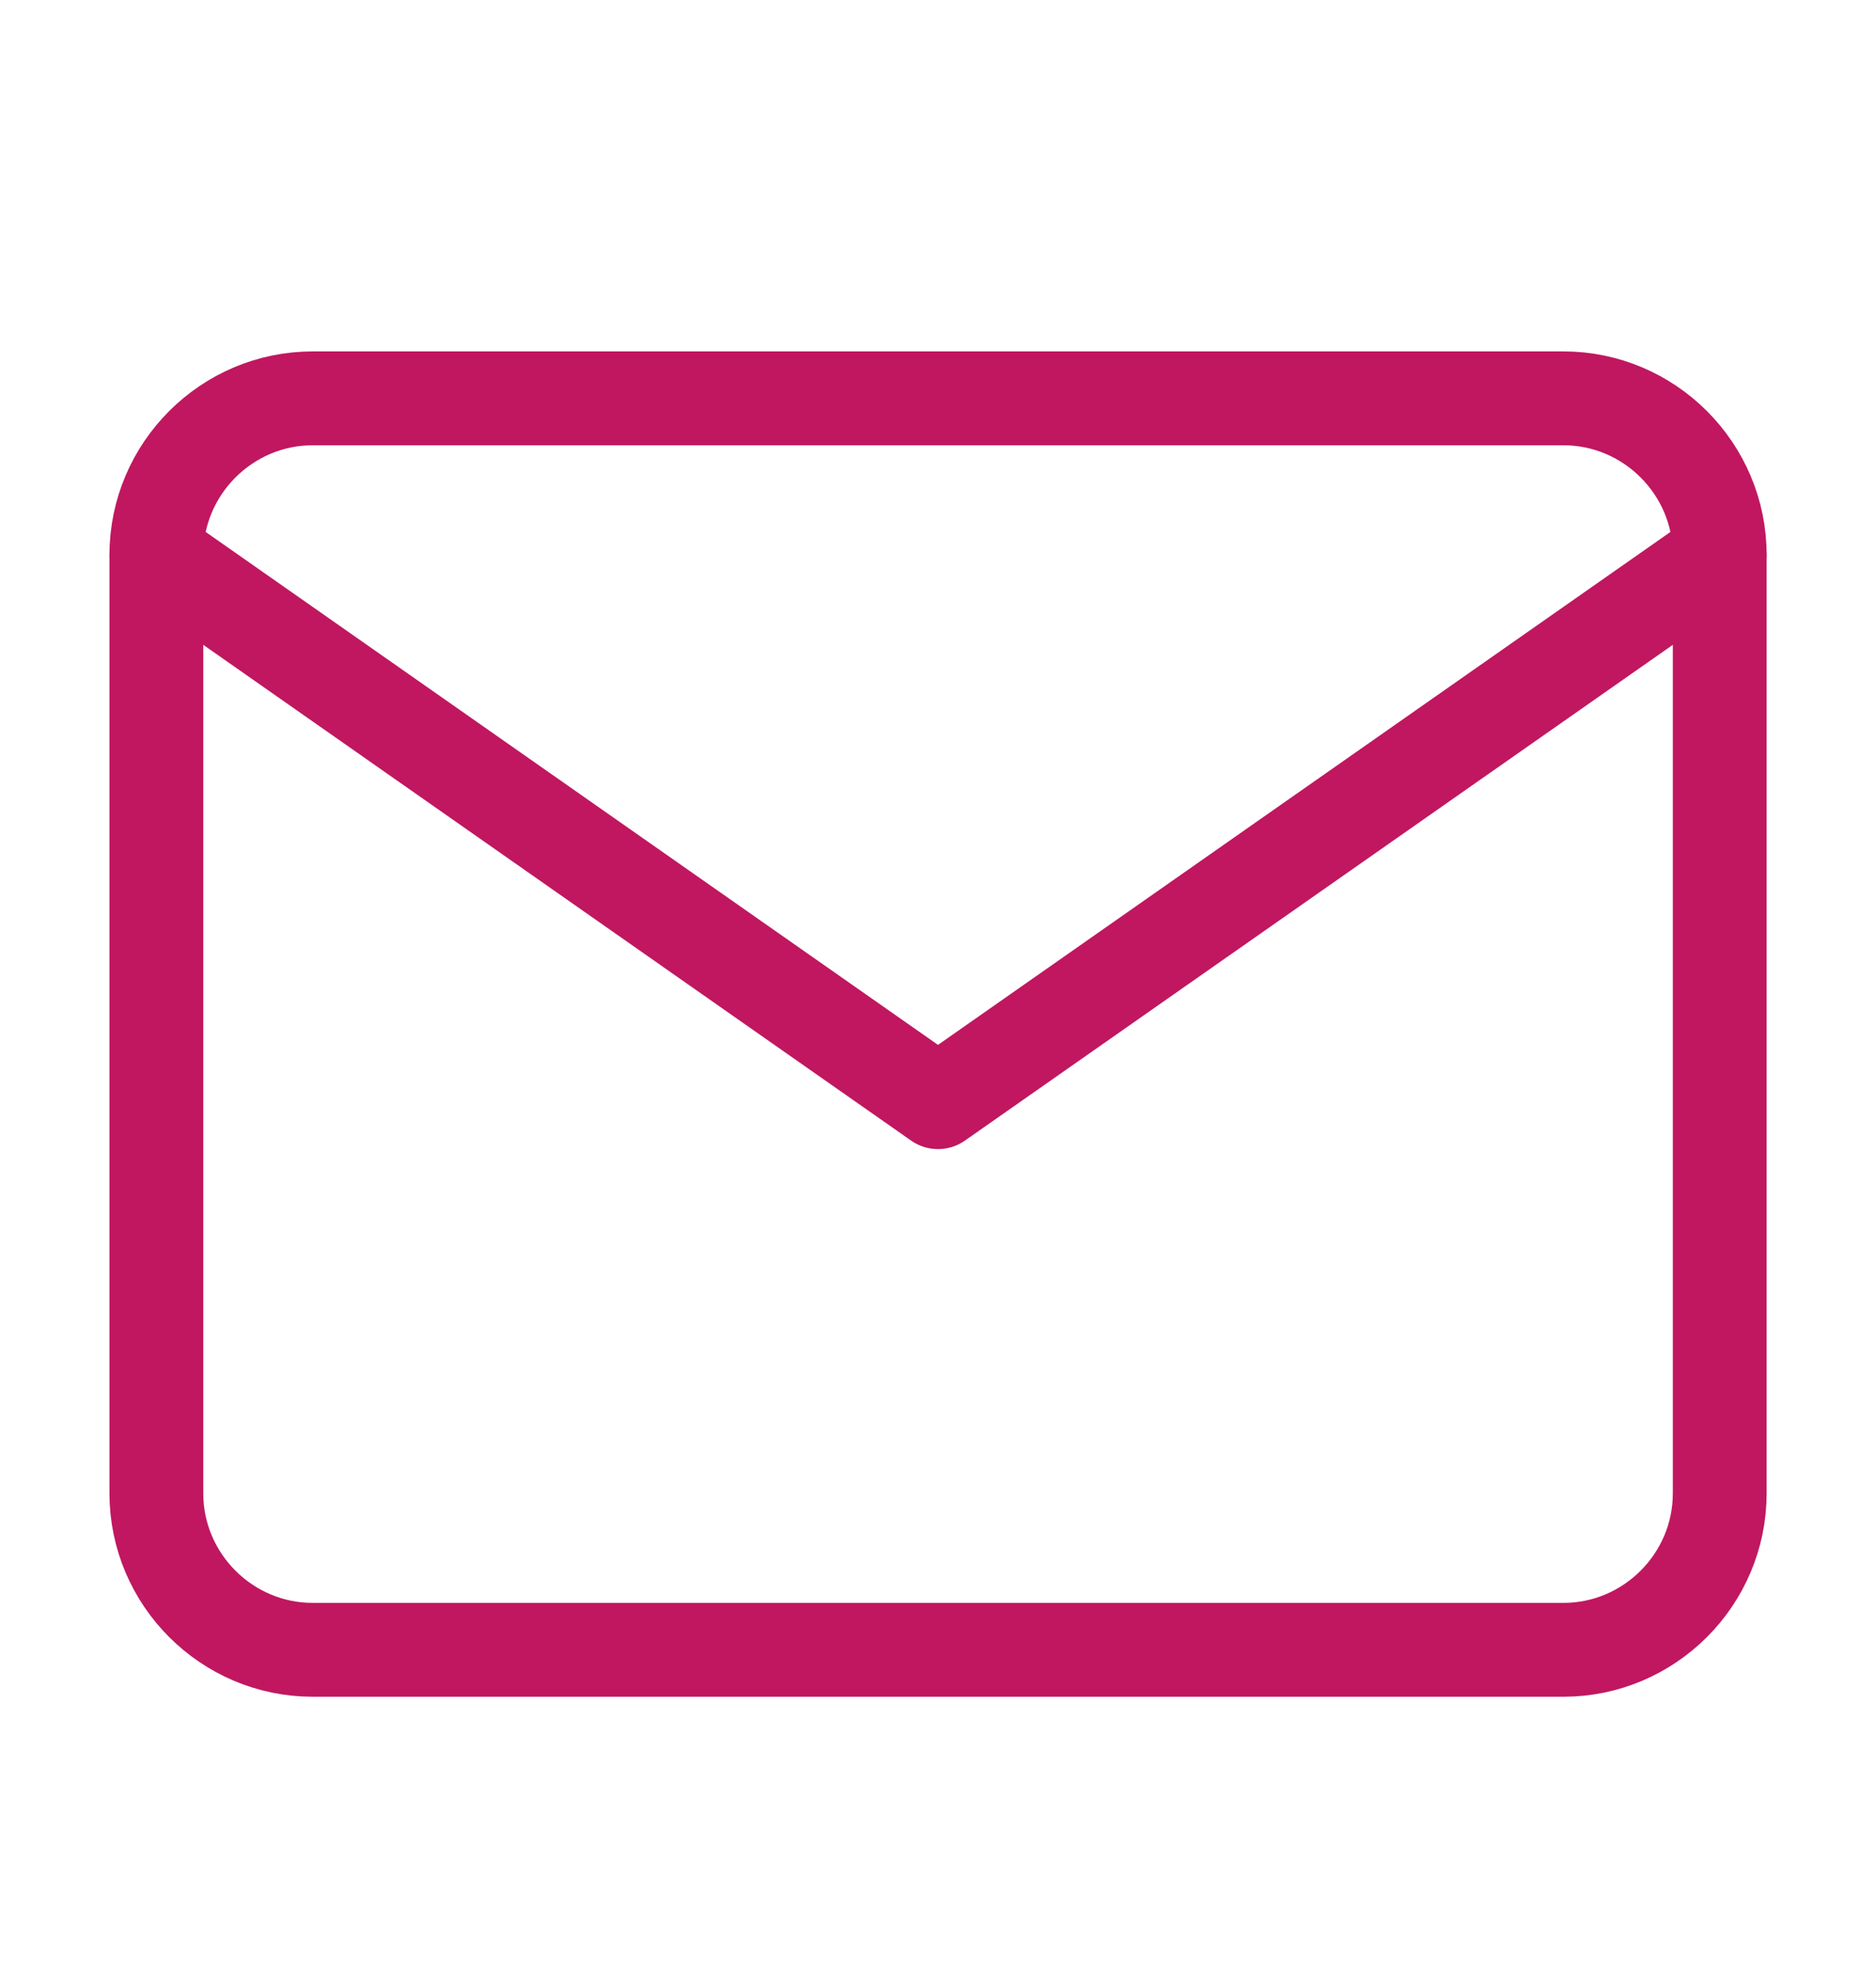<svg width="20" height="21" viewBox="0 0 20 21" fill="none" xmlns="http://www.w3.org/2000/svg">
<path d="M3.334 4.244H16.667C17.584 4.244 18.334 4.994 18.334 5.911V15.911C18.334 16.828 17.584 17.578 16.667 17.578H3.334C2.417 17.578 1.667 16.828 1.667 15.911V5.911C1.667 4.994 2.417 4.244 3.334 4.244Z" stroke="#C01760" stroke-linecap="round" stroke-linejoin="round"/>
<path d="M18.334 5.91L10 11.743L1.667 5.91" stroke="#C01760" stroke-linecap="round" stroke-linejoin="round"/>
</svg>
